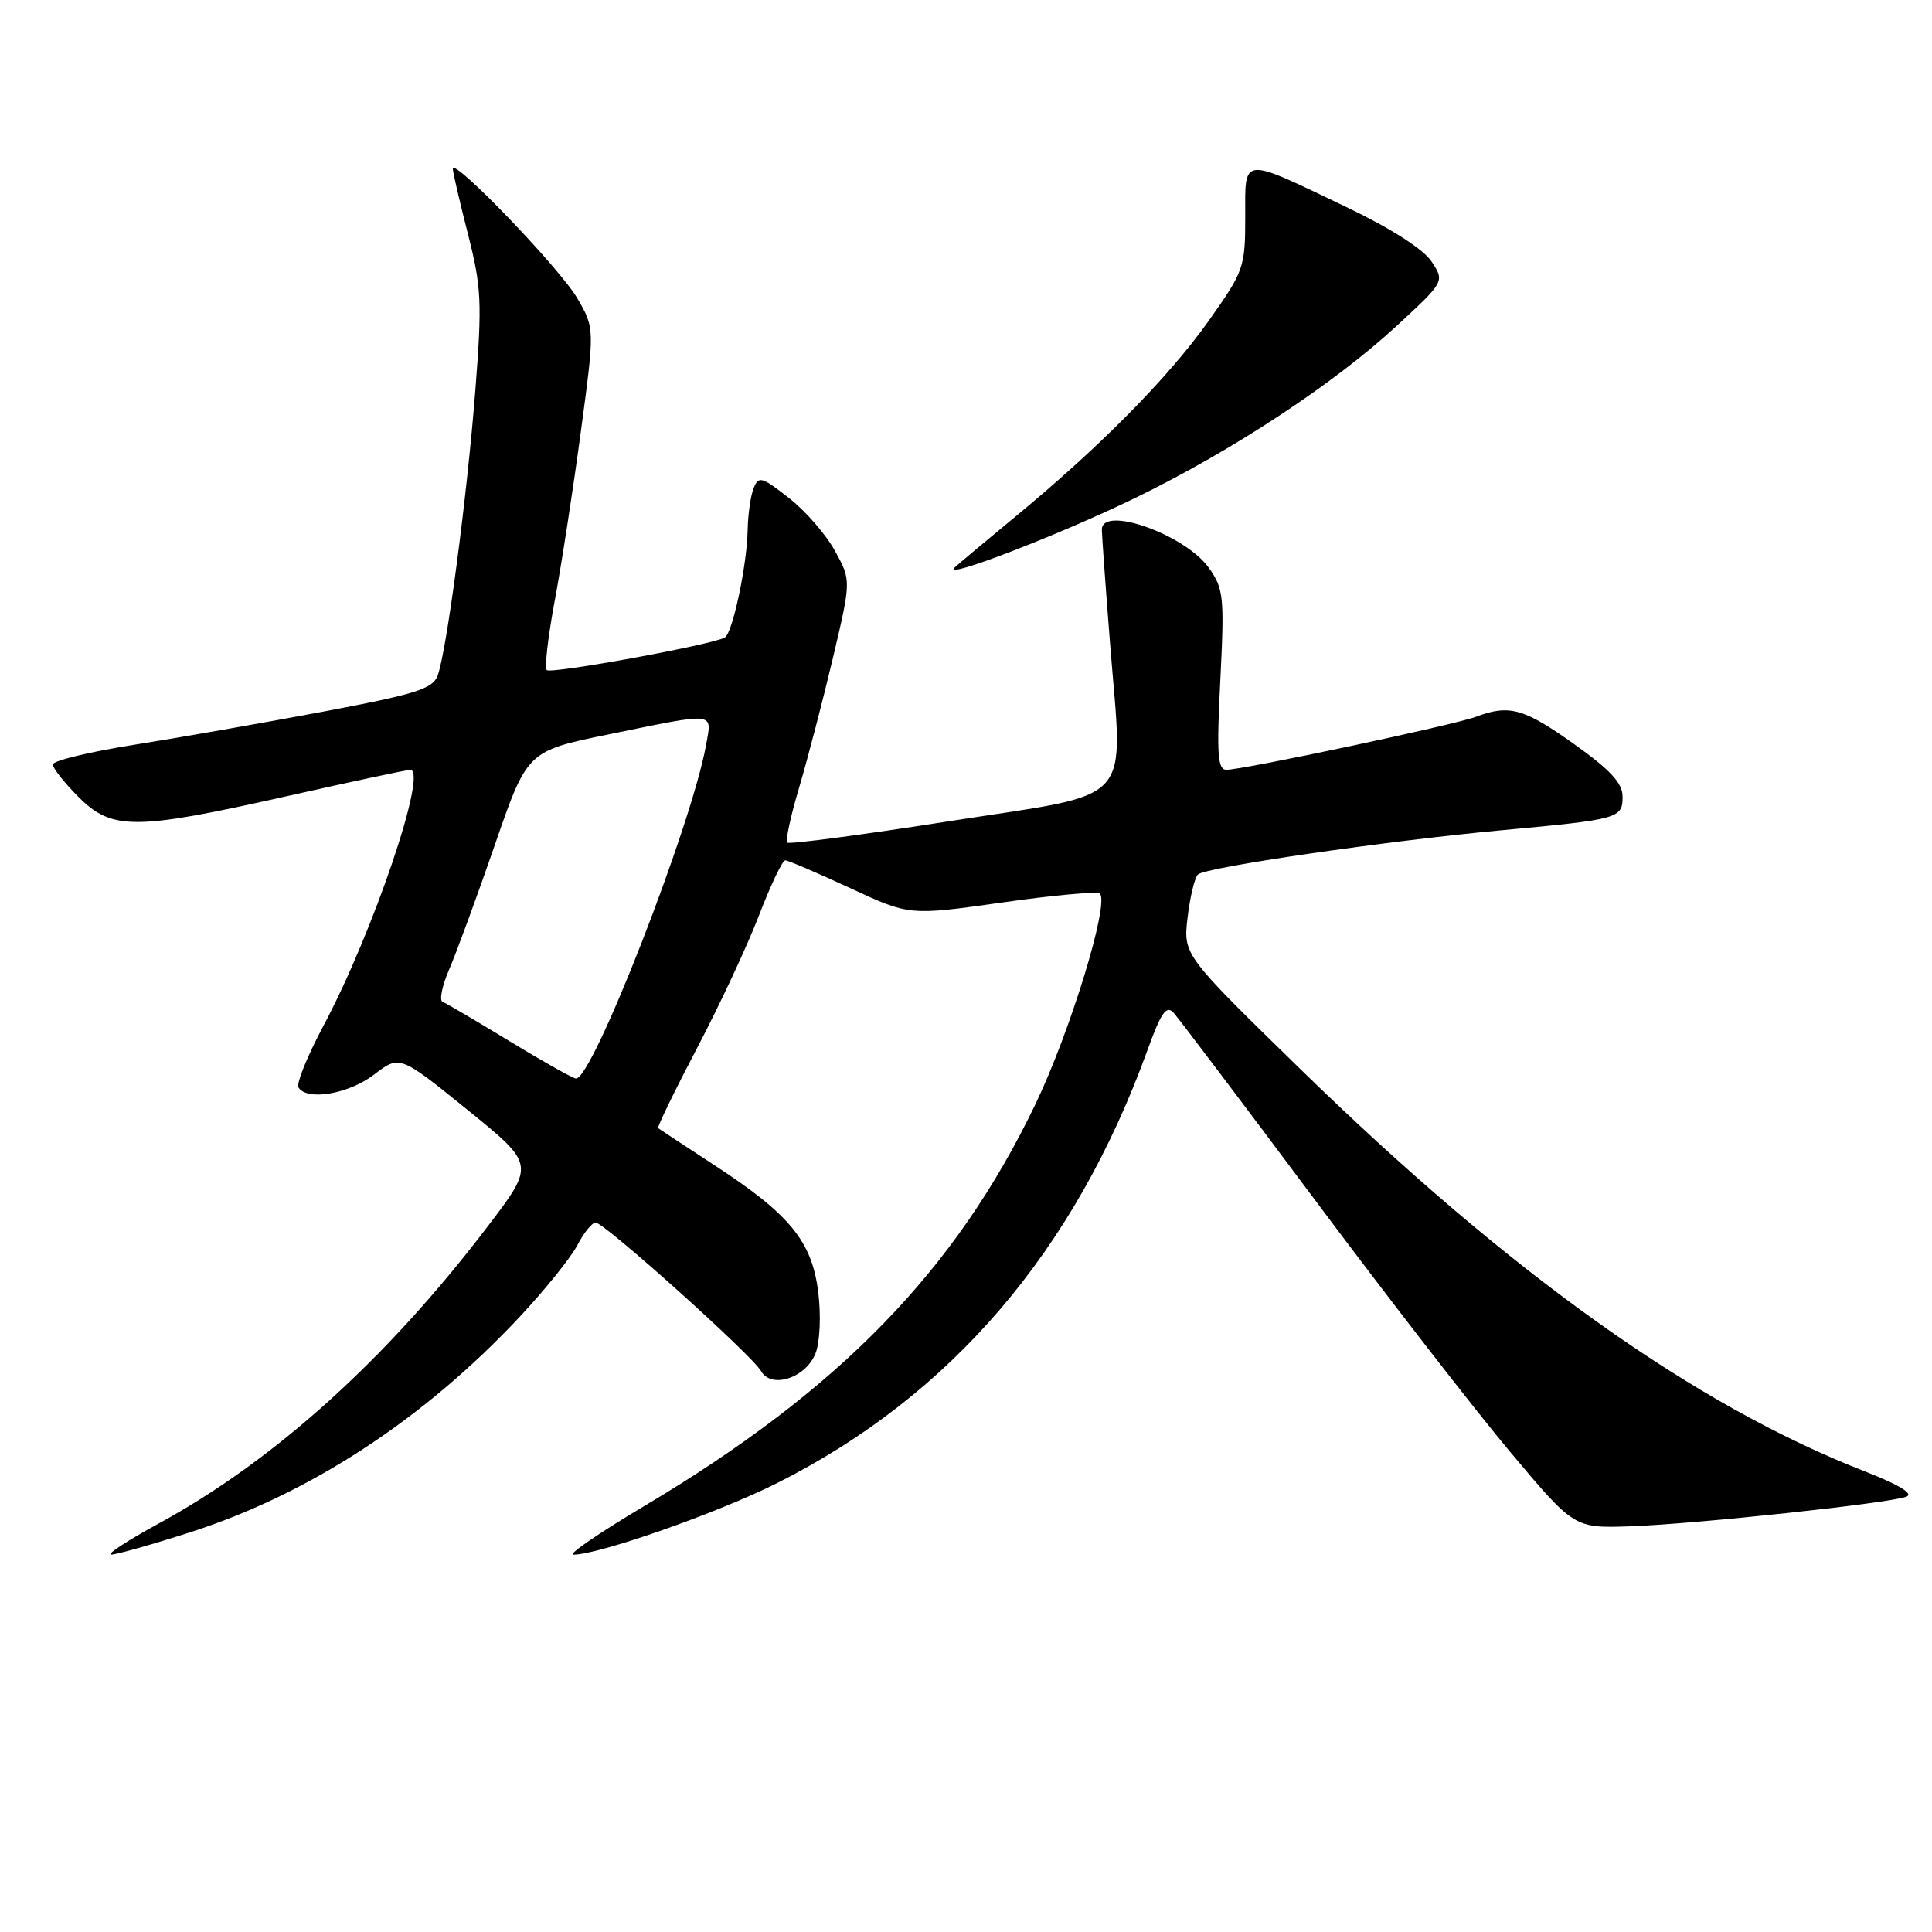 <?xml version="1.0" encoding="UTF-8" standalone="no"?>
<!DOCTYPE svg PUBLIC "-//W3C//DTD SVG 1.1//EN" "http://www.w3.org/Graphics/SVG/1.1/DTD/svg11.dtd" >
<svg xmlns="http://www.w3.org/2000/svg" xmlns:xlink="http://www.w3.org/1999/xlink" version="1.1" viewBox="0 0 256 256">
 <g >
 <path fill="currentColor"
d=" M 25.24 203.02 C 41.02 197.95 56.20 188.03 68.85 174.50 C 72.22 170.90 75.66 166.62 76.51 164.98 C 77.36 163.34 78.45 162.00 78.93 162.00 C 80.08 162.00 99.67 179.59 100.84 181.67 C 102.20 184.10 106.83 182.57 108.08 179.28 C 108.65 177.78 108.80 174.25 108.42 171.20 C 107.58 164.48 104.67 160.92 94.69 154.41 C 90.74 151.83 87.37 149.61 87.21 149.49 C 87.05 149.36 89.37 144.59 92.36 138.88 C 95.36 133.17 99.06 125.24 100.59 121.25 C 102.12 117.26 103.68 114.00 104.05 114.00 C 104.42 114.00 108.27 115.65 112.61 117.66 C 120.50 121.33 120.50 121.33 132.83 119.58 C 139.61 118.61 145.42 118.09 145.74 118.41 C 147.02 119.69 141.82 136.69 137.20 146.31 C 126.60 168.38 111.22 184.18 85.30 199.60 C 79.38 203.12 75.18 206.00 75.97 206.00 C 79.35 206.00 95.10 200.47 102.96 196.52 C 126.00 184.94 142.39 165.80 152.03 139.19 C 153.84 134.18 154.55 133.15 155.50 134.19 C 156.16 134.91 164.59 146.07 174.24 159.00 C 183.89 171.93 195.57 187.00 200.20 192.50 C 208.60 202.50 208.60 202.50 216.05 202.24 C 224.78 201.93 250.33 199.19 252.60 198.32 C 253.61 197.94 251.68 196.76 247.21 195.01 C 224.52 186.19 200.04 168.74 172.14 141.50 C 156.78 126.51 156.78 126.51 157.36 121.58 C 157.68 118.87 158.30 116.31 158.72 115.88 C 159.69 114.92 183.69 111.42 199.00 110.01 C 214.51 108.58 215.00 108.44 215.00 105.57 C 215.00 103.77 213.41 102.04 208.57 98.59 C 201.94 93.86 199.96 93.31 195.56 94.98 C 192.73 96.05 164.74 102.00 162.51 102.00 C 161.34 102.00 161.20 99.95 161.70 90.11 C 162.25 79.05 162.15 78.01 160.16 75.22 C 157.03 70.83 146.00 66.91 146.00 70.19 C 146.00 70.85 146.49 77.64 147.09 85.29 C 148.80 107.08 150.77 104.91 125.88 108.80 C 114.27 110.62 104.56 111.90 104.31 111.65 C 104.06 111.40 104.77 108.11 105.89 104.35 C 107.01 100.58 109.02 92.87 110.36 87.21 C 112.79 76.91 112.79 76.91 110.64 73.00 C 109.46 70.84 106.72 67.68 104.53 65.98 C 100.93 63.16 100.51 63.04 99.86 64.69 C 99.46 65.68 99.11 68.17 99.07 70.20 C 98.98 74.88 97.09 83.83 96.05 84.47 C 94.54 85.40 73.01 89.34 72.45 88.79 C 72.14 88.48 72.61 84.41 73.48 79.73 C 74.36 75.06 75.92 65.00 76.94 57.37 C 78.81 43.50 78.81 43.50 76.48 39.50 C 74.17 35.54 60.00 20.80 60.00 22.36 C 60.00 22.80 60.90 26.69 62.00 30.99 C 63.80 38.04 63.89 40.06 62.99 51.65 C 61.88 65.93 59.17 86.39 57.98 89.55 C 57.32 91.28 55.02 92.00 42.85 94.29 C 34.96 95.77 23.66 97.76 17.75 98.69 C 11.84 99.63 7.00 100.80 7.00 101.30 C 7.00 101.79 8.53 103.73 10.40 105.60 C 14.84 110.04 17.87 110.03 38.00 105.50 C 46.53 103.58 53.89 102.01 54.36 102.01 C 56.75 101.99 49.44 123.56 42.90 135.84 C 40.75 139.87 39.24 143.58 39.55 144.09 C 40.67 145.90 46.18 144.97 49.55 142.40 C 52.96 139.79 52.96 139.79 61.92 147.04 C 70.87 154.29 70.87 154.29 64.71 162.39 C 51.33 180.01 36.38 193.52 21.00 201.89 C 16.88 204.13 14.06 205.98 14.74 205.99 C 15.42 205.99 20.14 204.66 25.24 203.02 Z  M 150.59 65.90 C 163.38 59.66 176.67 50.91 184.97 43.27 C 191.43 37.31 191.43 37.31 189.70 34.67 C 188.64 33.05 184.41 30.33 178.74 27.60 C 164.27 20.67 165.00 20.61 165.00 28.78 C 165.00 35.44 164.83 35.93 160.10 42.59 C 154.82 50.03 145.68 59.28 134.50 68.49 C 130.65 71.67 127.05 74.68 126.50 75.19 C 124.61 76.95 140.51 70.82 150.59 65.90 Z  M 67.50 137.95 C 63.10 135.27 59.12 132.93 58.65 132.75 C 58.18 132.58 58.57 130.65 59.51 128.47 C 60.46 126.28 63.18 118.88 65.55 112.01 C 69.86 99.52 69.86 99.52 80.68 97.30 C 95.08 94.36 94.35 94.28 93.55 98.75 C 91.62 109.43 78.46 143.14 76.31 142.91 C 75.87 142.86 71.90 140.63 67.50 137.95 Z "/>
</g>
</svg>